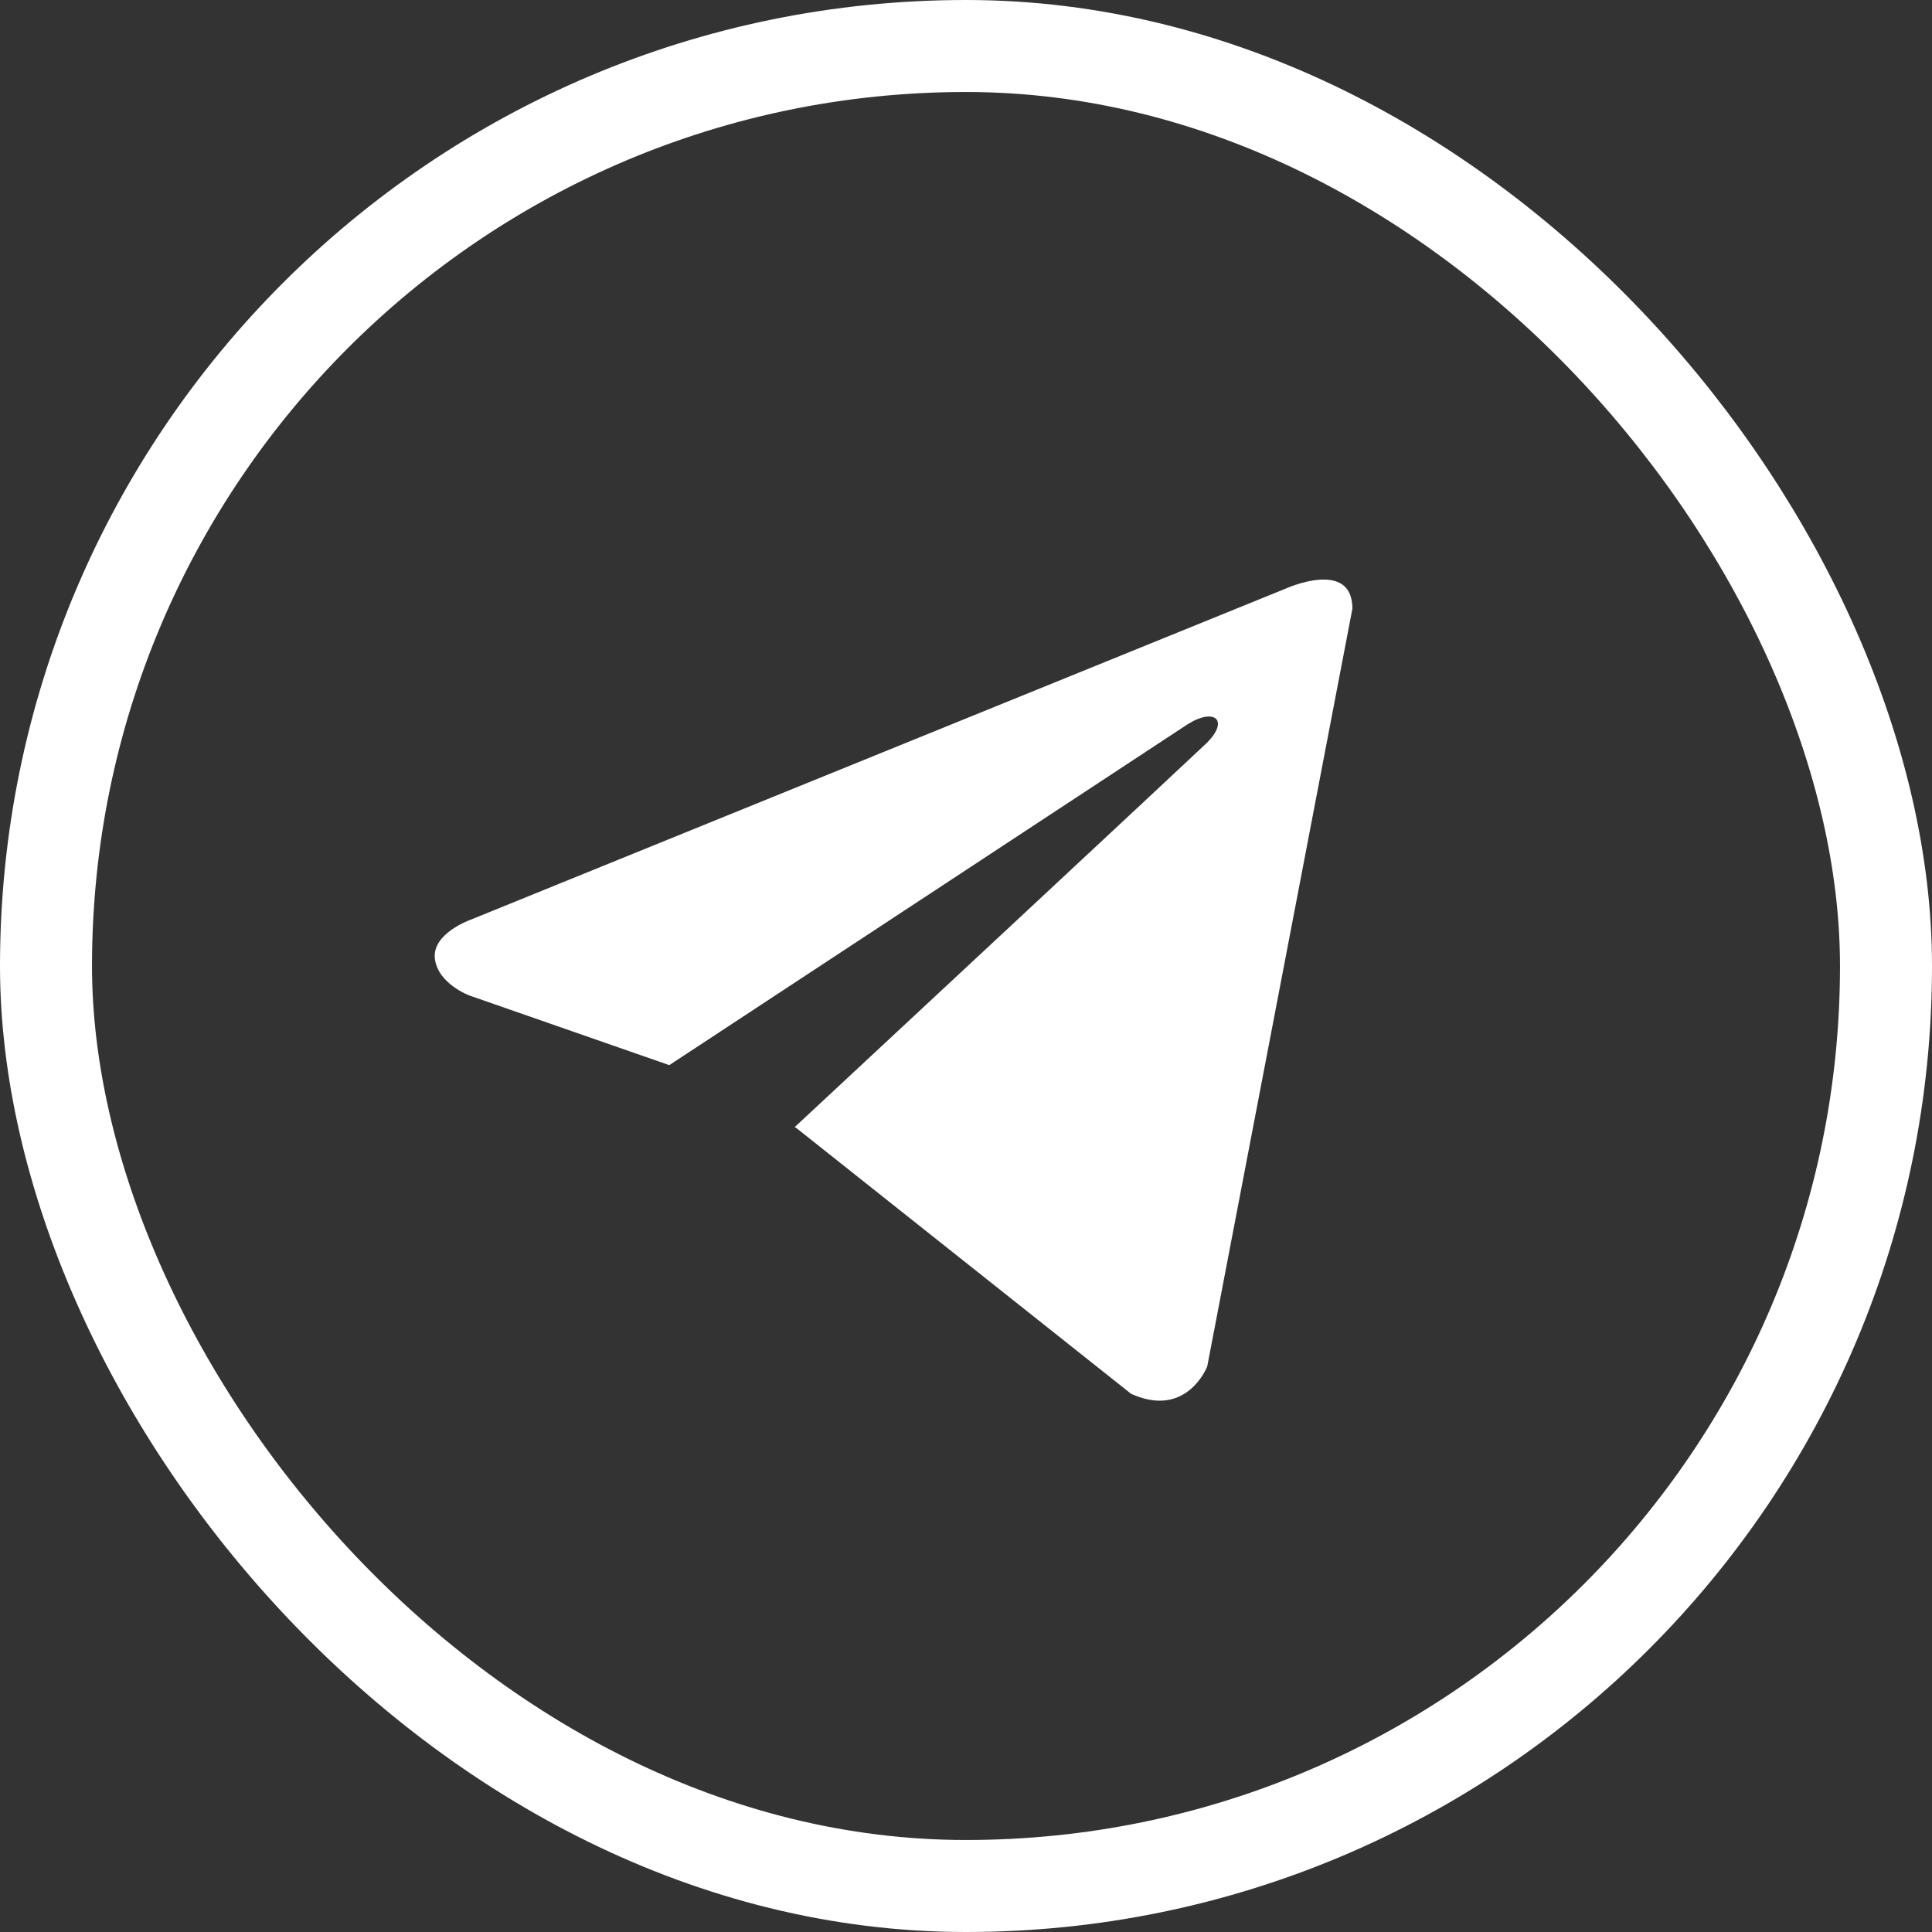 <svg width="42" height="42" viewBox="0 0 42 42" fill="none" xmlns="http://www.w3.org/2000/svg">
<rect x="0" y="0" width="42" height="42" fill="#333333" stroke="none"/>
<rect x="1" y="1" width="40" height="40" rx="20" stroke="white" stroke-width="2"/>
<path d="M29.4 13.232L26.244 29.706C26.244 29.706 25.803 30.849 24.59 30.301L17.309 24.52L17.275 24.503C18.259 23.588 25.885 16.487 26.218 16.166C26.735 15.667 26.414 15.37 25.815 15.747L14.55 23.155L10.204 21.641C10.204 21.641 9.52 21.389 9.454 20.841C9.387 20.293 10.226 19.996 10.226 19.996L27.944 12.798C27.944 12.798 29.4 12.135 29.4 13.232Z" fill="white"/>
</svg>
